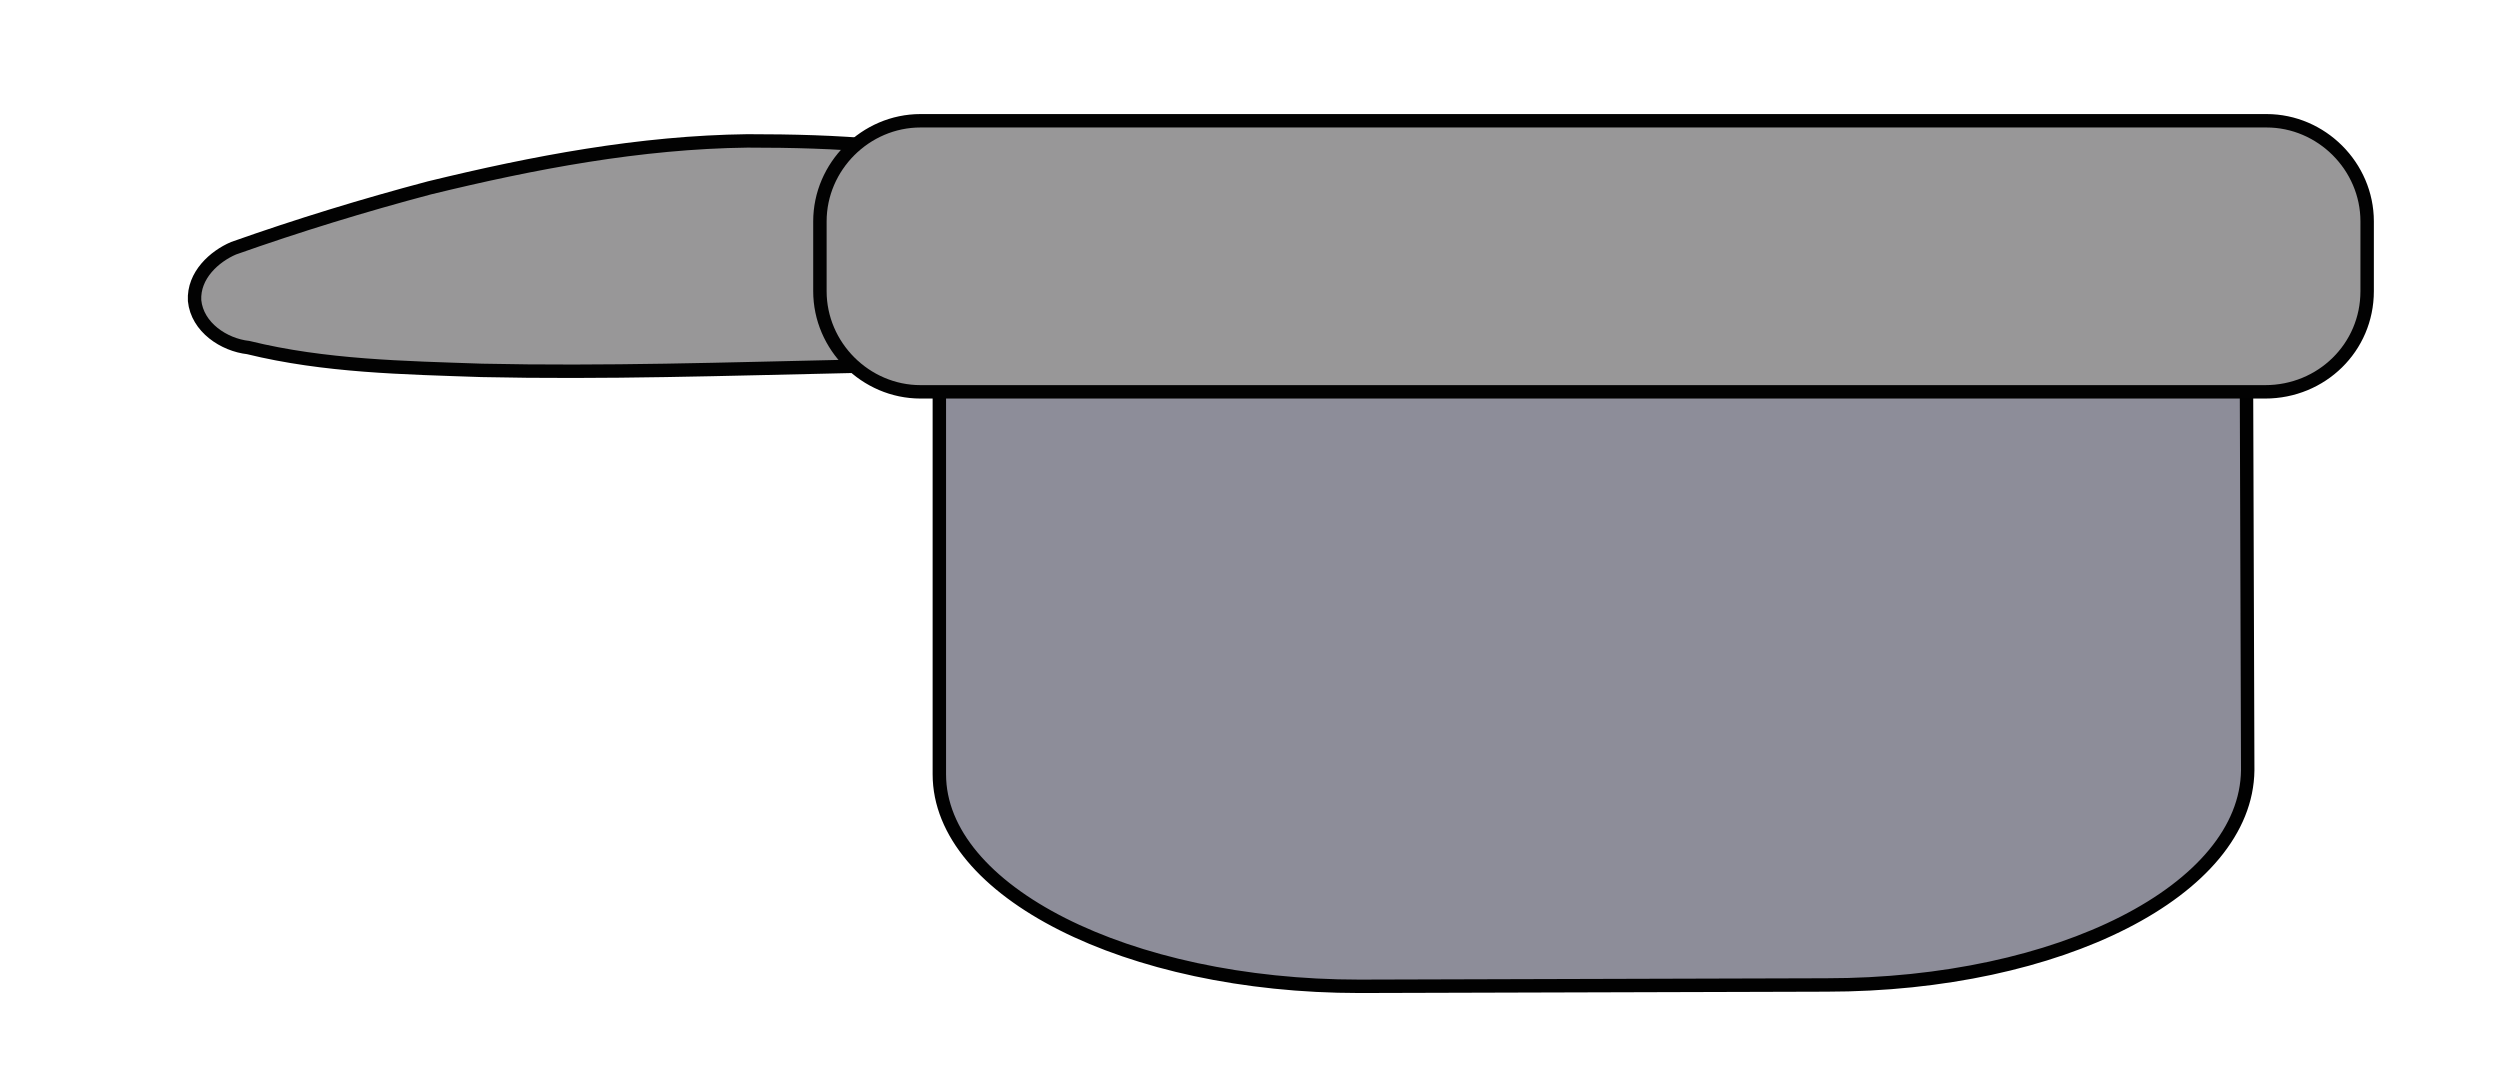 <?xml version="1.0" encoding="utf-8"?>
<!-- Generator: Adobe Illustrator 19.2.1, SVG Export Plug-In . SVG Version: 6.00 Build 0)  -->
<svg version="1.1" id="Layer_1" xmlns="http://www.w3.org/2000/svg" xmlns:xlink="http://www.w3.org/1999/xlink" x="0px" y="0px"
	 viewBox="0 0 186.3 80" style="enable-background:new 0 0 186.3 80;" xml:space="preserve">
<style type="text/css">
	.st0{fill:#8D8D99;stroke:#010101;stroke-miterlimit:10;}
	.st1{fill:#989798;stroke:#020202;stroke-miterlimit:10;}
</style>
<path id="rect4992-4" class="st0" d="M136.1,73.4l-34.8,0.1C84,73.5,70,66.4,70,57.7V26.4c0-8.8,14-15.8,31.3-15.9l34.8-0.1
	c17.3,0,31.3,7.1,31.3,15.8l0.1,31.2C167.4,66.3,153.5,73.4,136.1,73.4z"/>
<path id="rect5002-4" class="st1" d="M55.7,10.5c-8,0.1-15.9,1.6-23.7,3.5c-4.9,1.3-9.8,2.8-14.6,4.5c-1.4,0.6-3,2-2.9,3.9
	c0.2,2,2.2,3.3,4,3.5c5.7,1.4,11.6,1.5,17.4,1.7c9.1,0.2,18.3-0.1,27.5-0.3c5.4-0.3,11-1.1,15.8-3.7c2.1-1.9,2.3-5.4,1.1-7.8
	c-1.1-1.9-3.3-2.7-5.3-3.1C68.9,10.8,62.3,10.5,55.7,10.5z"/>
<path class="st1" d="M168.8,29.2H68.6c-4.1,0-7.5-3.4-7.5-7.5v-5.2c0-4.1,3.4-7.5,7.5-7.5h100.3c4.1,0,7.5,3.4,7.5,7.5v5.2
	C176.4,25.9,173,29.2,168.8,29.2z"/>
</svg>
